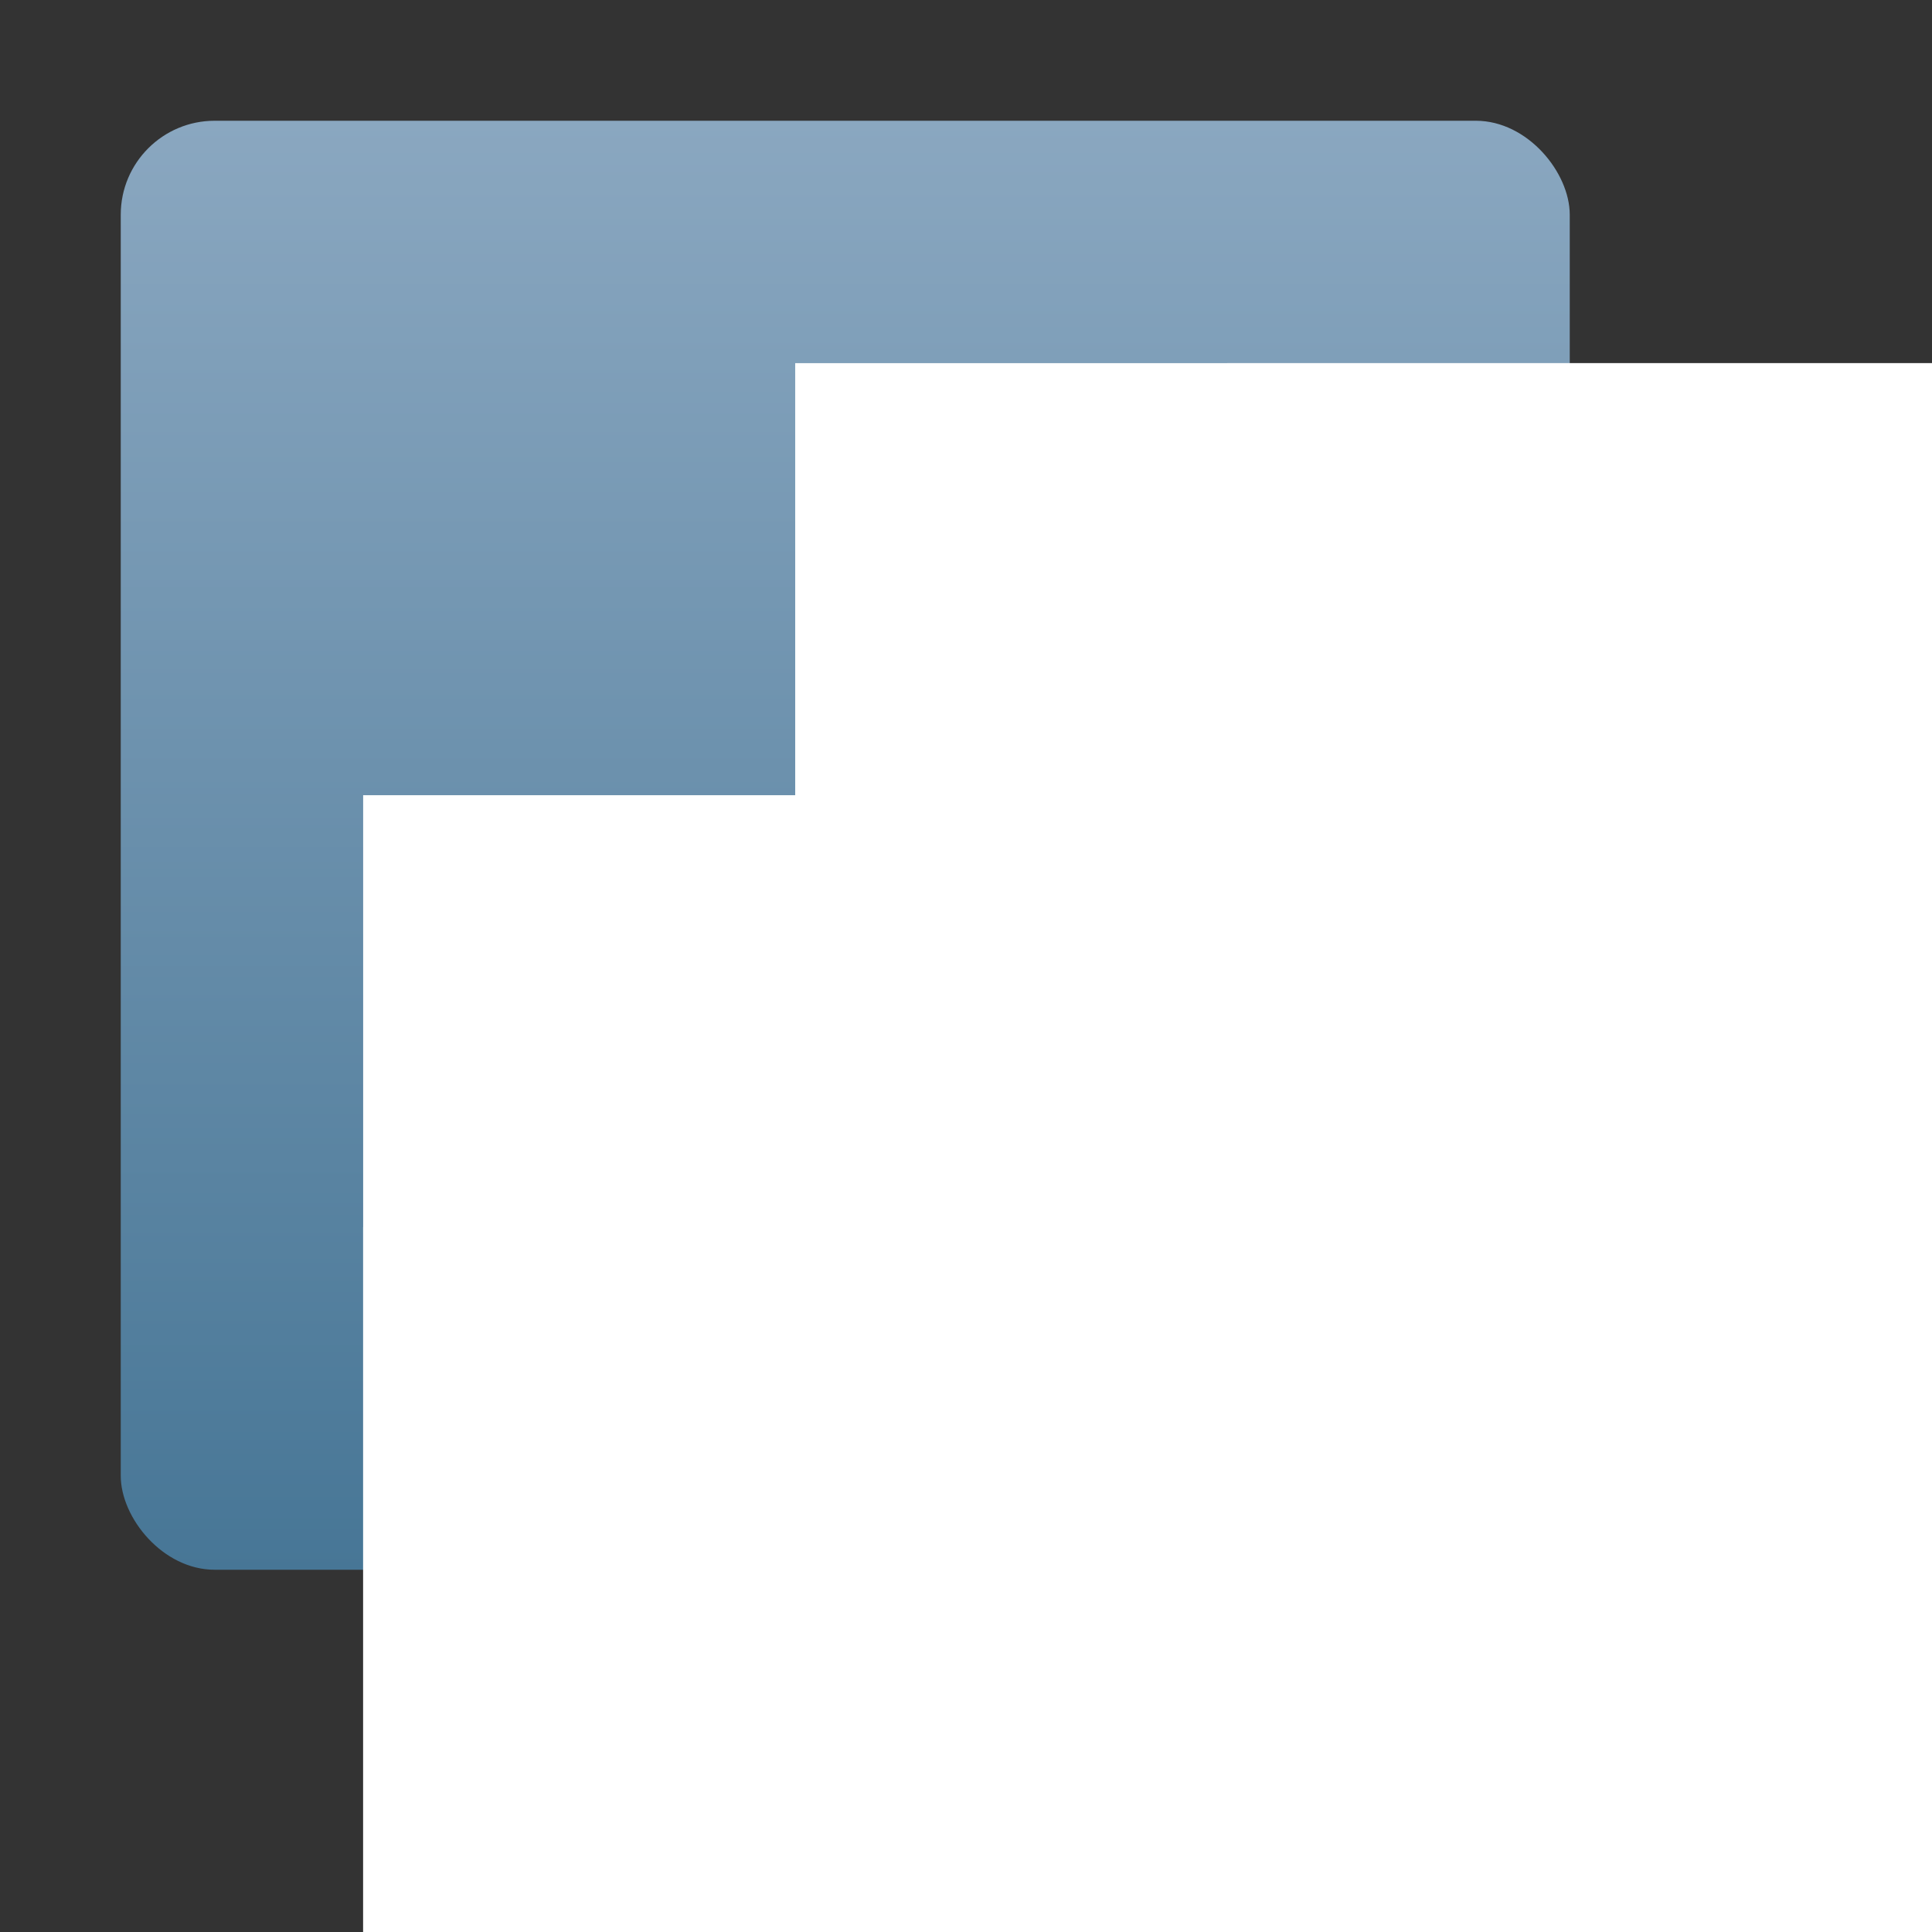 <svg xmlns="http://www.w3.org/2000/svg" xmlns:xlink="http://www.w3.org/1999/xlink" viewBox="0 0 32 32" width="24px"
    height="24px">
    <rect x="0" y="0" width="32" height="32" fill="#333333" stroke="none"/>
    <defs>
        <linearGradient id="a" x1="16" y1="2" x2="16" y2="30" gradientUnits="userSpaceOnUse">
            <stop offset="0" stop-color="#8aa7c0" />
            <stop offset="1" stop-color="#3c6e8f" />
        </linearGradient>
    </defs>
    <title>file_type_stata</title>
    <rect x="2" y="2" width="24px" height="24px" rx="1.556" ry="1.556" style="fill:url(#a)" />
    <rect x="13.171" y="6.015" width="24px" height="24px" style="fill:#fff" />
    <rect x="20.326" y="6.015" width="24px" height="24px" style="fill:#fff" />
    <rect x="20.326" y="13.171" width="24px" height="24px" style="fill:#fff" />
    <rect x="13.171" y="13.171" width="24px" height="24px" style="fill:#fff" />
    <rect x="6.015" y="13.171" width="24px" height="24px" style="fill:#fff" />
    <rect x="6.015" y="20.326" width="24px" height="24px" style="fill:#fff" />
    <rect x="13.171" y="20.326" width="24px" height="24px" style="fill:#fff" />
</svg>